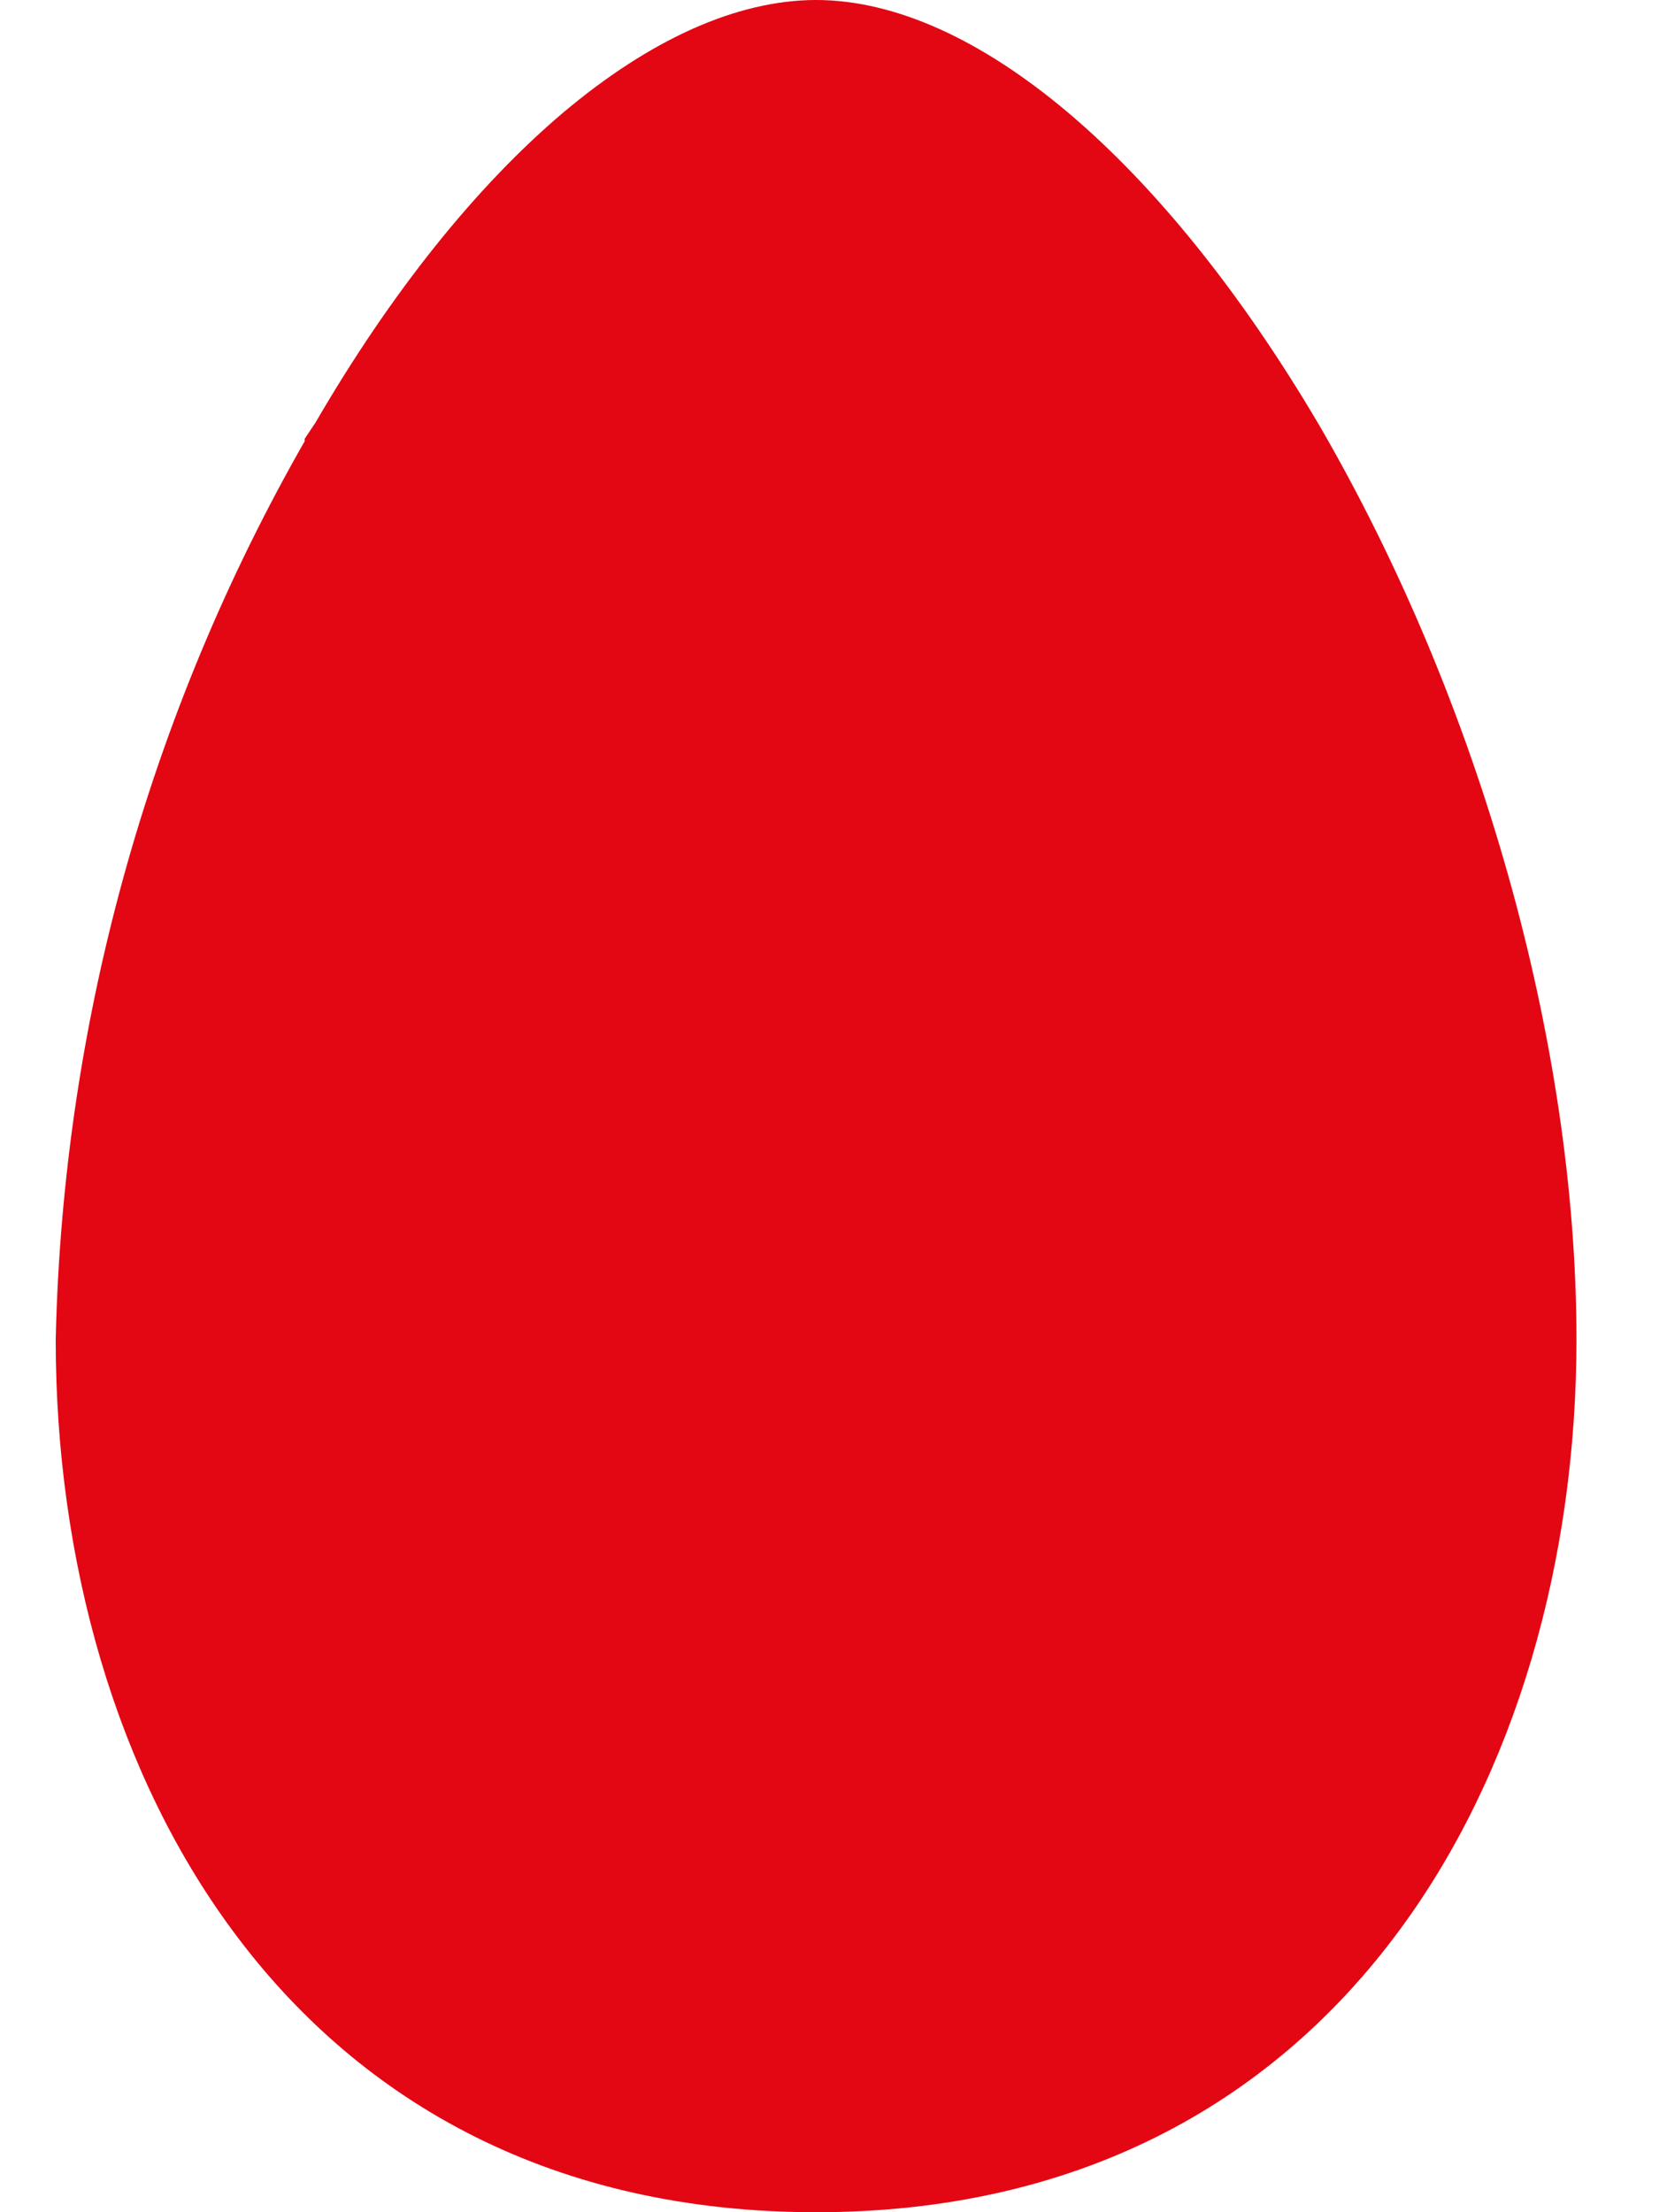 <svg viewBox="0 0 12 16" fill="none" xmlns="http://www.w3.org/2000/svg"><path d="m2.704 3.325.002-.003c.537-.927 1.123-1.646 1.692-2.127C4.975.71 5.492.5 5.903.5c.409 0 .924.21 1.502.698.57.482 1.159 1.202 1.704 2.127 1.122 1.93 1.794 4.315 1.794 6.363 0 1.49-.405 2.954-1.225 4.032-.807 1.063-2.036 1.78-3.775 1.78-1.744 0-2.972-.718-3.778-1.78C1.307 12.645.904 11.183.903 9.695c.051-2.247.672-4.44 1.801-6.37Z" fill="#E30613" stroke="#E30613"/></svg>